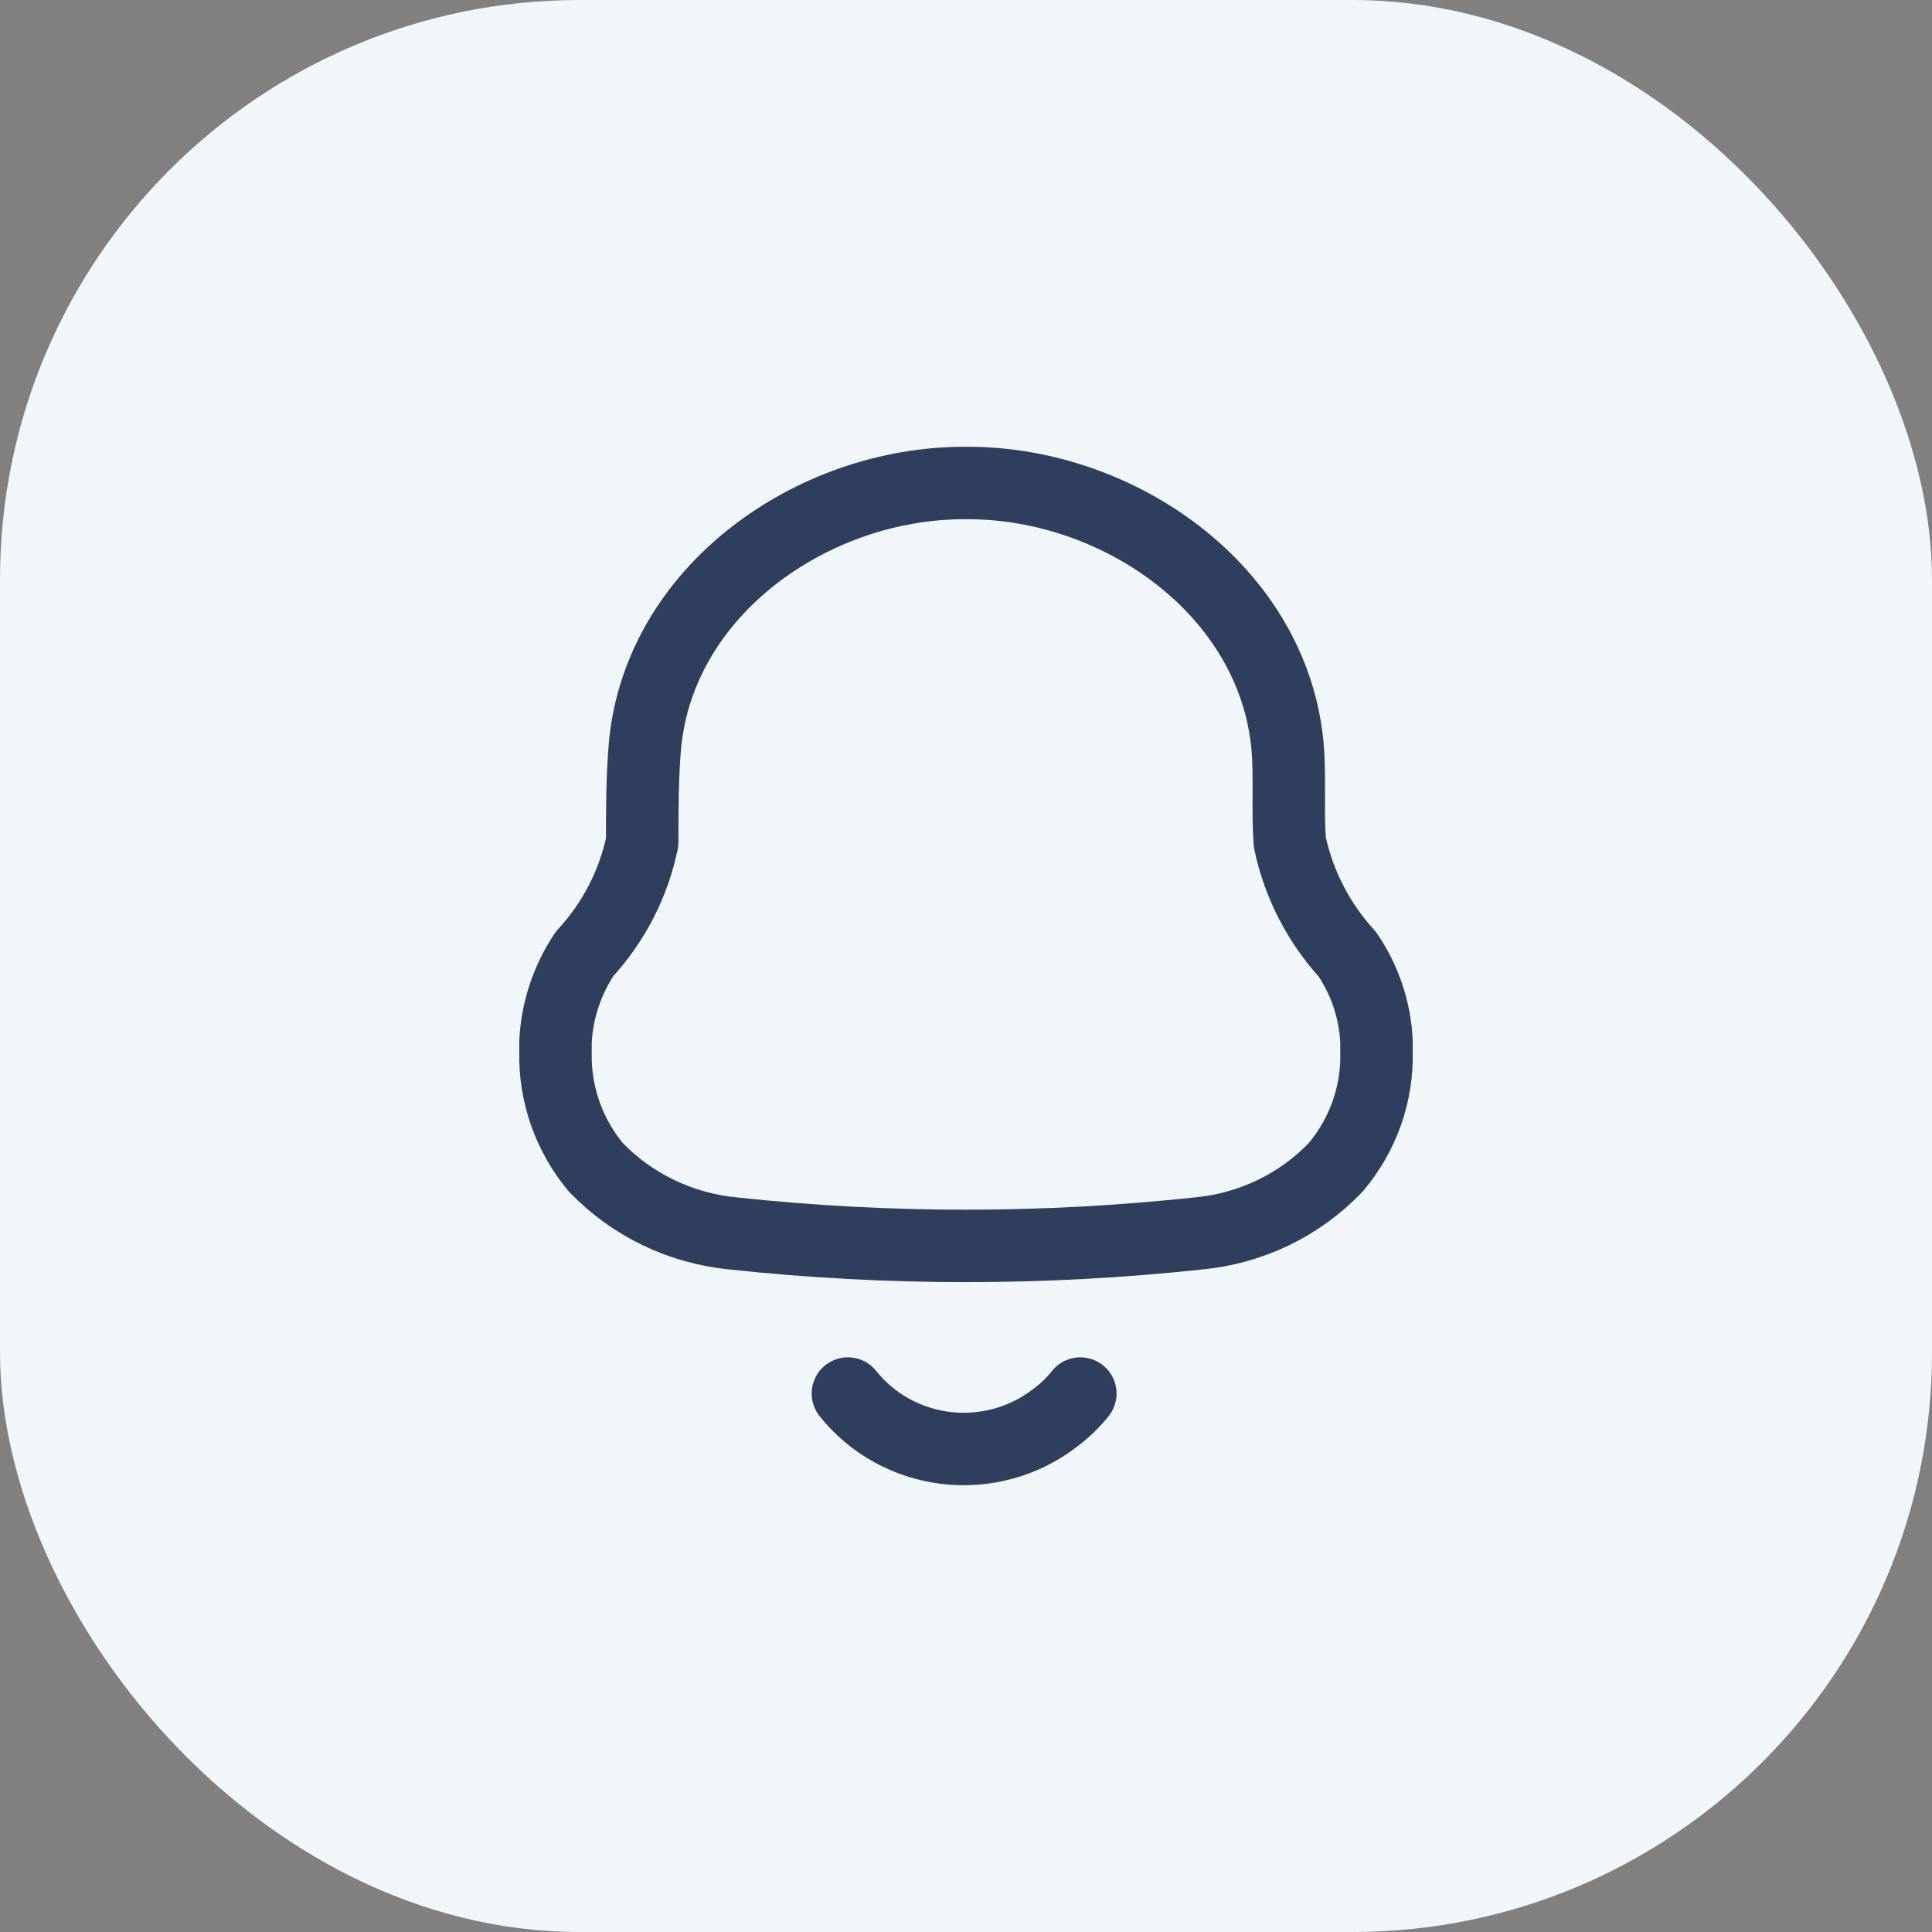 <svg width="40" height="40" viewBox="0 0 40 40" fill="none" xmlns="http://www.w3.org/2000/svg">
<rect x="0" y="0" width="40" height="40" fill="#808080" stroke="none"/>
<rect width="40" height="40" rx="12" fill="#F1F6FB"/>
<path fill-rule="evenodd" clip-rule="evenodd" d="M11.501 21.787V21.568C11.533 20.92 11.741 20.293 12.102 19.75C12.704 19.098 13.117 18.298 13.296 17.436C13.296 16.77 13.296 16.093 13.354 15.427C13.655 12.218 16.827 10 19.961 10H20.039C23.172 10 26.345 12.218 26.655 15.427C26.714 16.093 26.655 16.77 26.704 17.436C26.885 18.3 27.297 19.102 27.897 19.759C28.262 20.297 28.47 20.923 28.499 21.568V21.778C28.521 22.648 28.221 23.497 27.655 24.167C26.907 24.951 25.892 25.439 24.802 25.538C21.607 25.881 18.383 25.881 15.188 25.538C14.099 25.435 13.086 24.948 12.335 24.167C11.778 23.496 11.482 22.653 11.501 21.787Z" stroke="#2E3E5C" stroke-width="1.5" stroke-linecap="round" stroke-linejoin="round"/>
<path d="M17.555 28.852C18.054 29.479 18.787 29.884 19.592 29.979C20.397 30.073 21.207 29.849 21.843 29.356C22.039 29.211 22.215 29.041 22.367 28.852" stroke="#2E3E5C" stroke-width="1.5" stroke-linecap="round" stroke-linejoin="round"/>
</svg>
